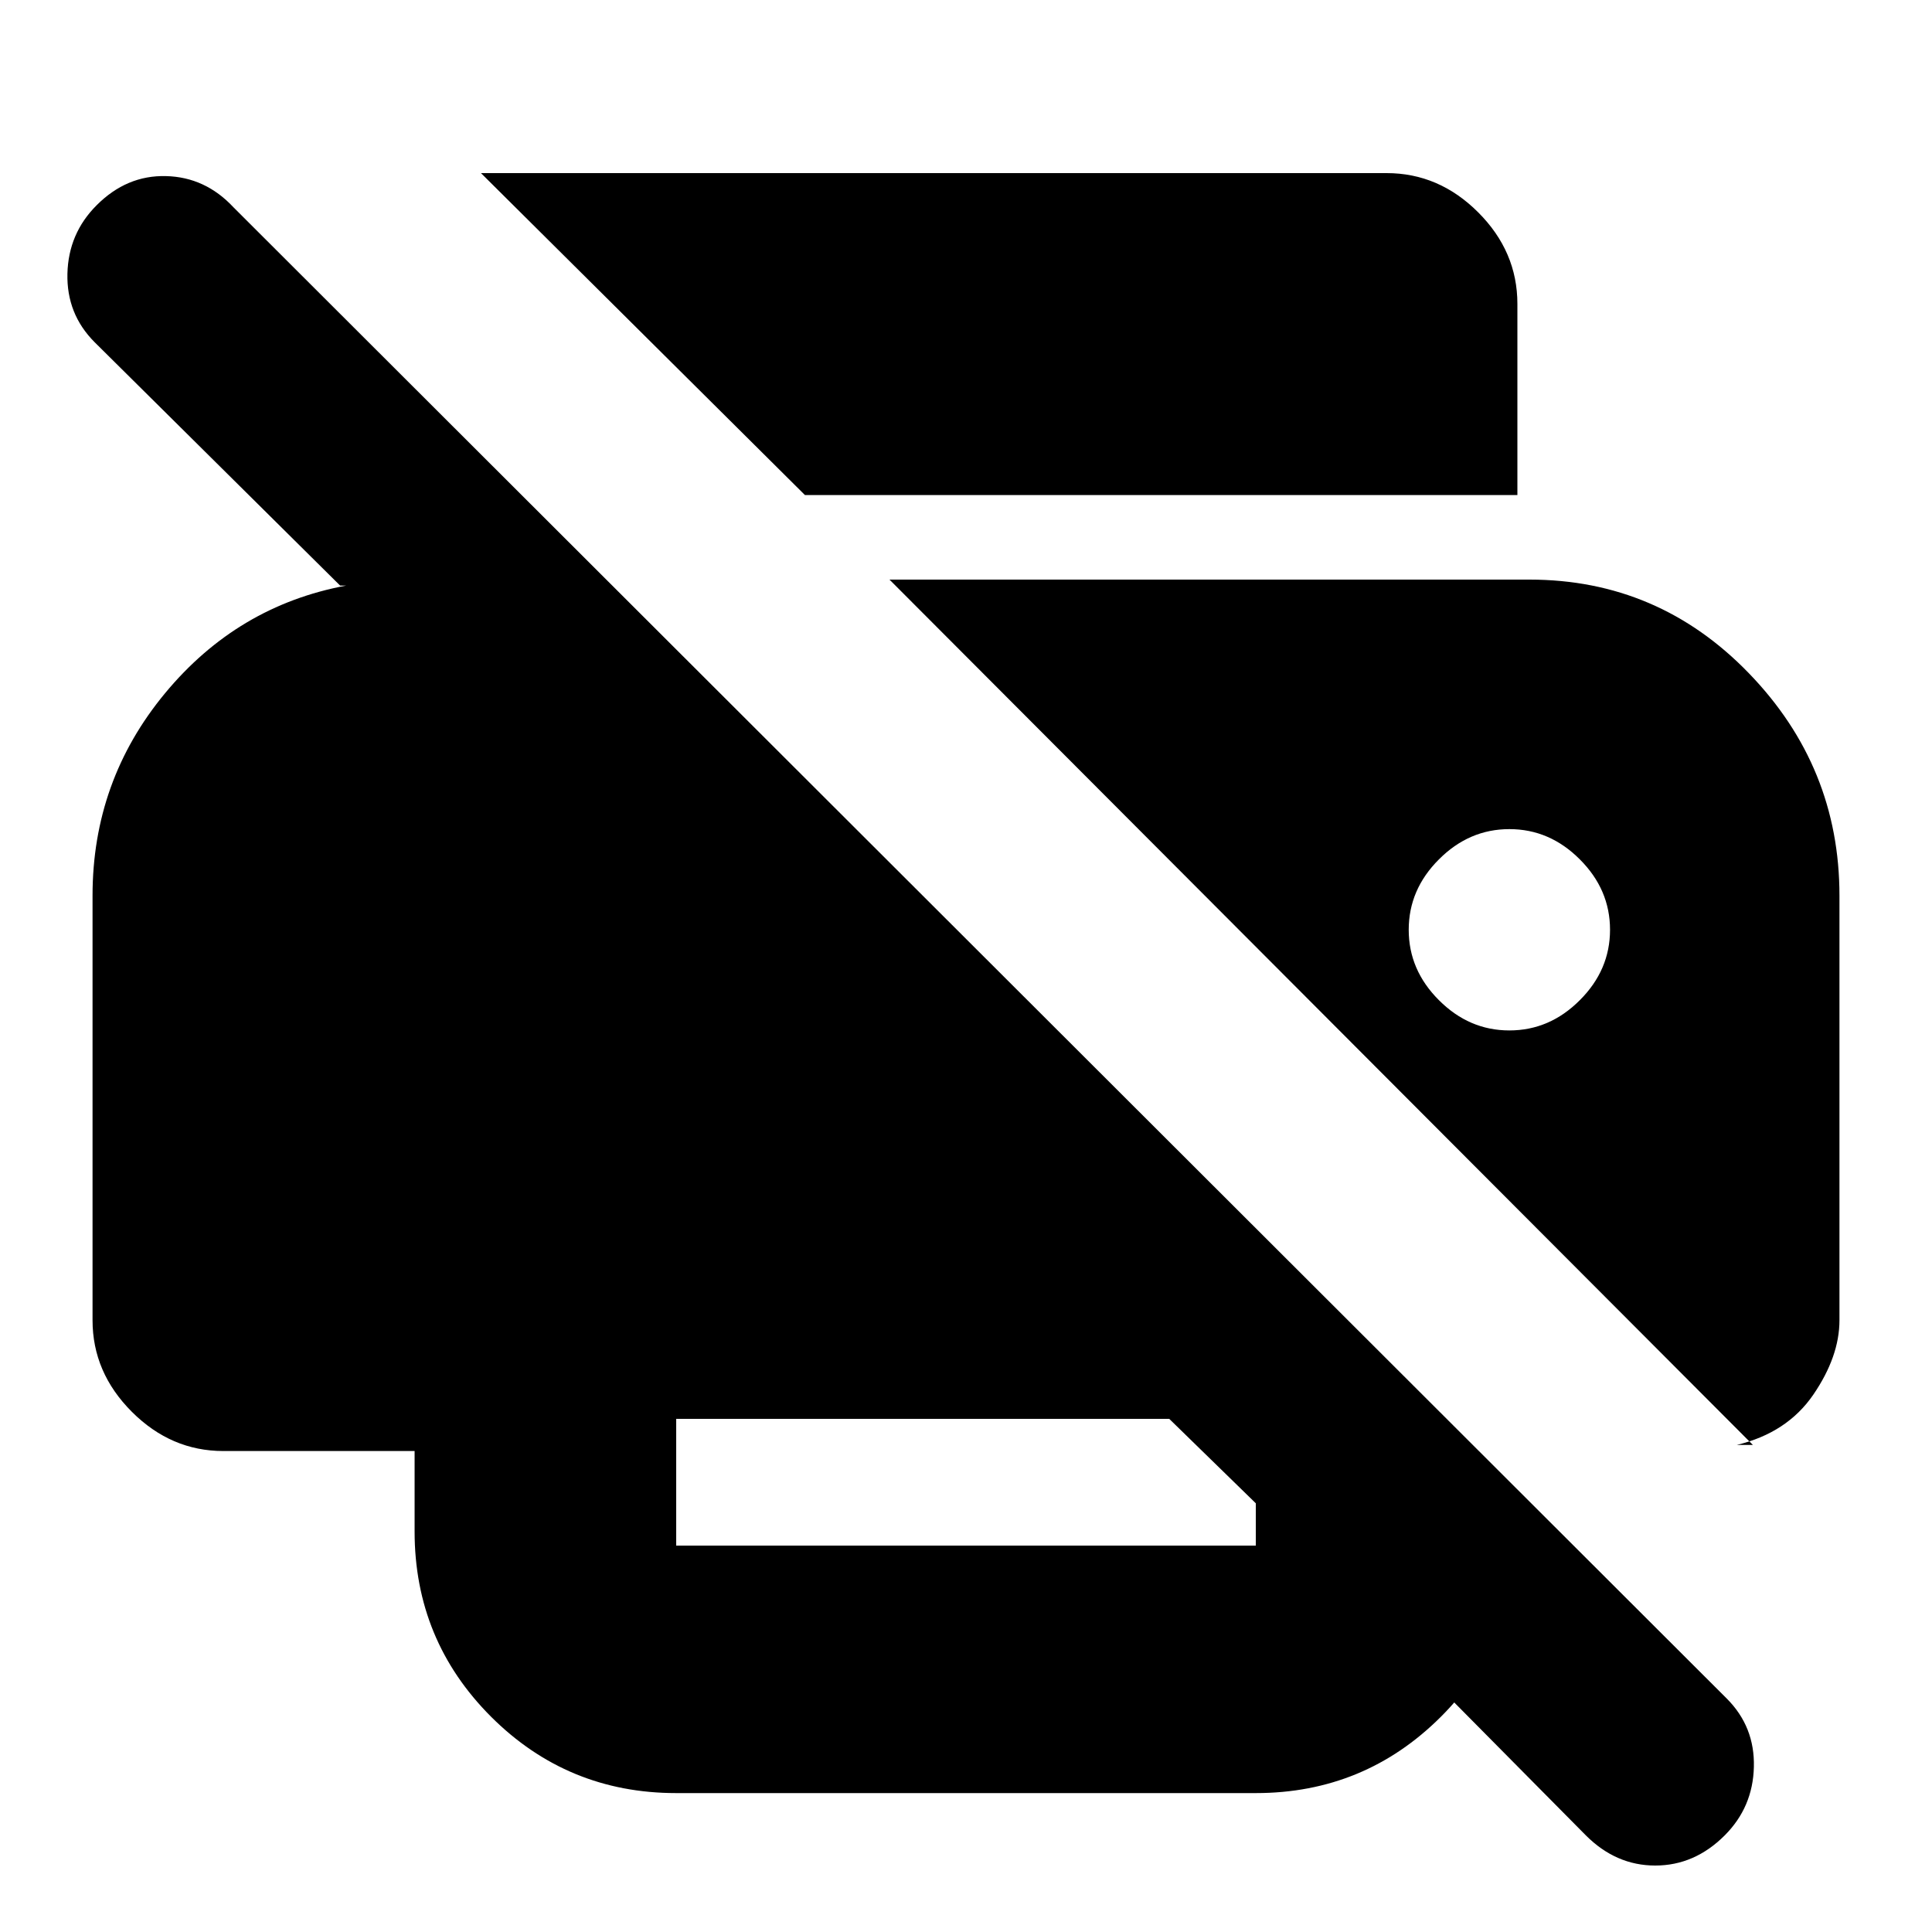 <svg xmlns="http://www.w3.org/2000/svg" height="20" width="20"><path d="M7 14.688V16h6v-.438l-.896-.874Zm11.146.27h-.167q.521-.125.792-.52.271-.396.271-.771V9.271q0-1.333-.938-2.302Q17.167 6 15.833 6H9.208Zm-2.521-4.291q-.417 0-.729-.313-.313-.312-.313-.729t.313-.729q.312-.313.729-.313t.729.313q.313.312.313.729t-.313.729q-.312.313-.729.313Zm.083-5.542H8.333L4.979 1.792h9.375q.542 0 .948.406.406.406.406.948ZM4.292 15.021h-1.98q-.541 0-.947-.406-.407-.407-.407-.948V9.271q0-1.188.75-2.094.75-.906 1.875-1.115h-.062L.979 3.542Q.688 3.25.698 2.833q.01-.416.302-.708.312-.313.719-.302.406.01.698.323l15.458 15.437q.292.292.281.709-.01.416-.302.708-.312.312-.719.312-.406 0-.718-.312l-2.125-2.146 1.416-1.437v.437q0 1.125-.791 1.917-.792.791-1.917.791H7q-1.125 0-1.917-.791-.791-.792-.791-1.917Z"/></svg>
